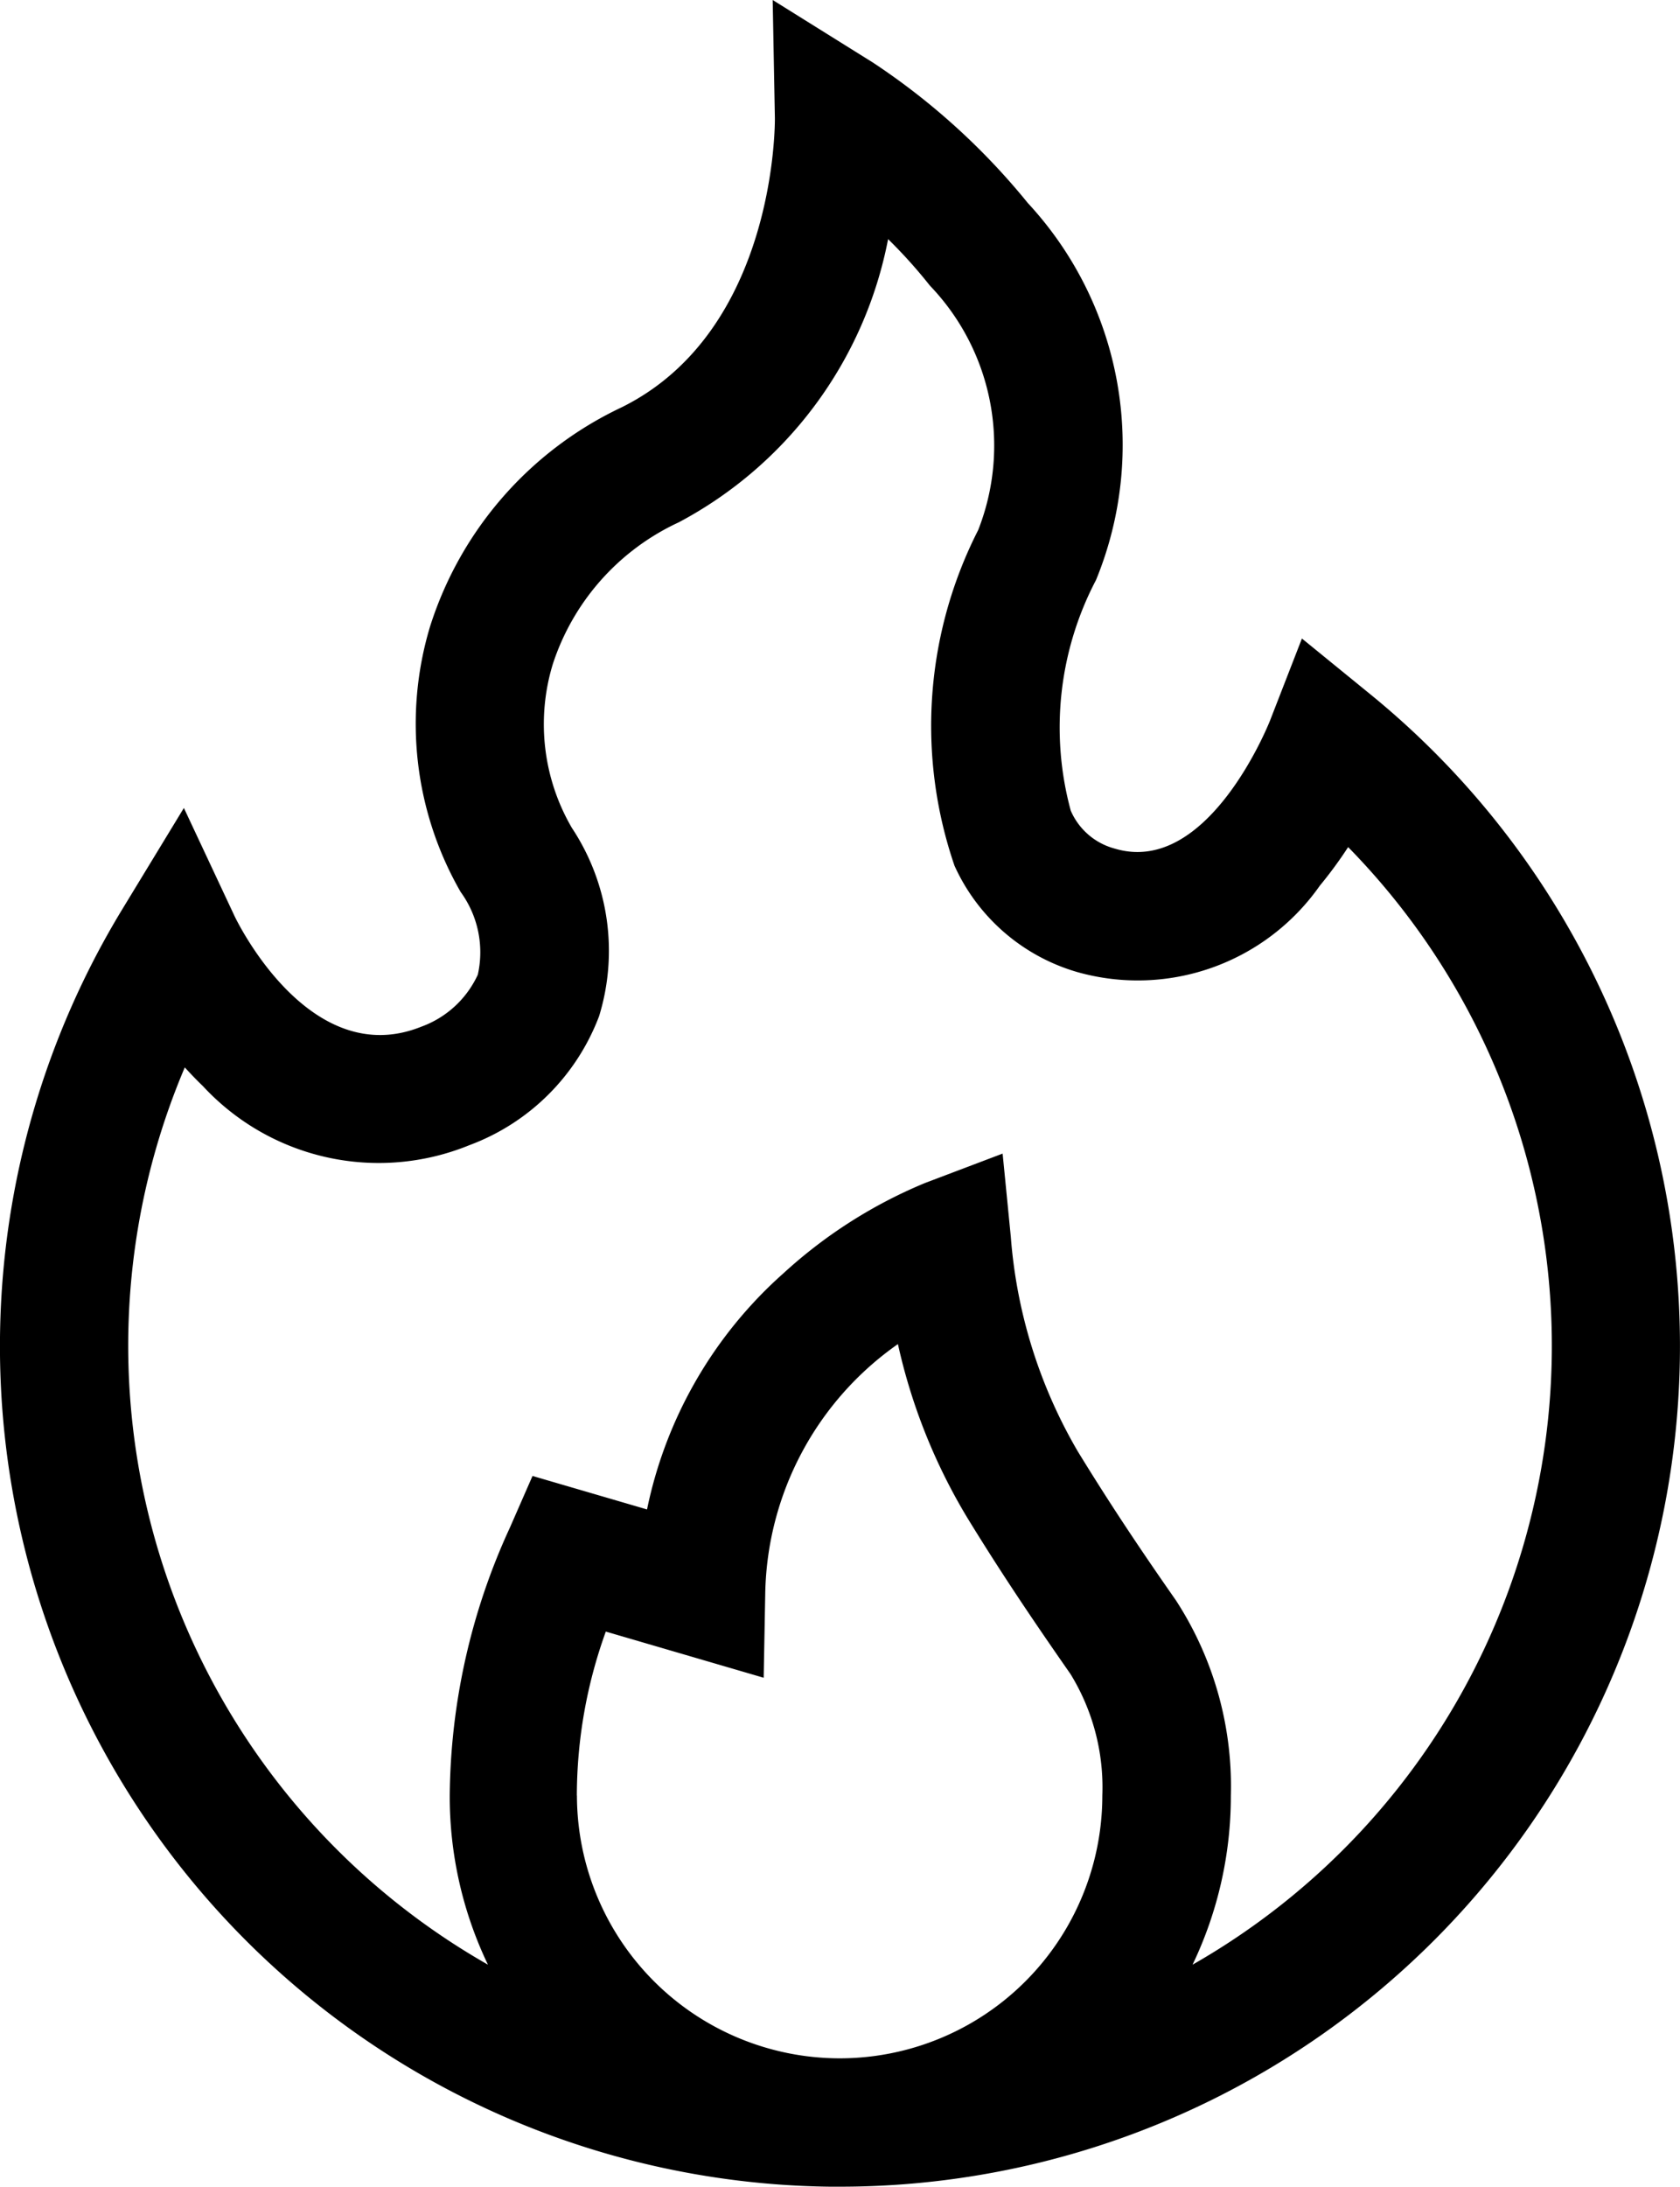 <svg xmlns="http://www.w3.org/2000/svg" width="20.538" height="26.713" viewBox="0 0 20.538 26.713">
  <path id="fire" d="M75.887,8.481,75.051,7.8l-.389,1c-.007.019-.756,1.911-1.9,1.566a.814.814,0,0,1-.537-.463,3.875,3.875,0,0,1,.309-2.818A4.344,4.344,0,0,0,71.7,2.48,8.4,8.4,0,0,0,69.806.764L68.581,0l.027,1.444c0,.026.027,2.59-1.872,3.531a4.445,4.445,0,0,0-2.345,2.683,4.118,4.118,0,0,0,.376,3.239,1.249,1.249,0,0,1,.209,1.01,1.218,1.218,0,0,1-.691.635c-1.358.545-2.246-1.275-2.282-1.35L61.383,9.87l-.759,1.247a10.269,10.269,0,0,0,8.656,15.595l.123,0h0A10.268,10.268,0,0,0,75.887,8.481Zm-9.7,13.454v-.01a5.907,5.907,0,0,1,.354-1.994l1.93.564.019-1.024a3.8,3.8,0,0,1,1.622-3.052,7.063,7.063,0,0,0,.854,2.131c.445.726.867,1.342,1.256,1.9a2.642,2.642,0,0,1,.389,1.484v0a3.211,3.211,0,0,1-3.212,3.21h0a3.215,3.215,0,0,1-3.211-3.211ZM73.714,24a4.757,4.757,0,0,0,.468-2.064,4.166,4.166,0,0,0-.671-2.386c-.434-.621-.8-1.168-1.2-1.82a6.105,6.105,0,0,1-.819-2.624l-.1-1.014-.953.361a5.9,5.9,0,0,0-1.725,1.1,5.278,5.278,0,0,0-1.669,2.886l-1.4-.409-.276.63a7.963,7.963,0,0,0-.736,3.275A4.748,4.748,0,0,0,65.1,24a8.7,8.7,0,0,1-3.706-10.961c.07.077.144.154.222.229a2.929,2.929,0,0,0,3.255.722,2.7,2.7,0,0,0,1.588-1.577,2.716,2.716,0,0,0-.333-2.3,2.512,2.512,0,0,1-.233-2,2.9,2.9,0,0,1,1.541-1.733,4.985,4.985,0,0,0,2.558-3.459,6.089,6.089,0,0,1,.511.568,2.821,2.821,0,0,1,.59,2.987,5.259,5.259,0,0,0-.289,4.1,2.372,2.372,0,0,0,1.506,1.3,2.719,2.719,0,0,0,2.96-1.057,5.1,5.1,0,0,0,.346-.471A8.7,8.7,0,0,1,73.714,24Z" transform="translate(-59.135)"/>
</svg>
